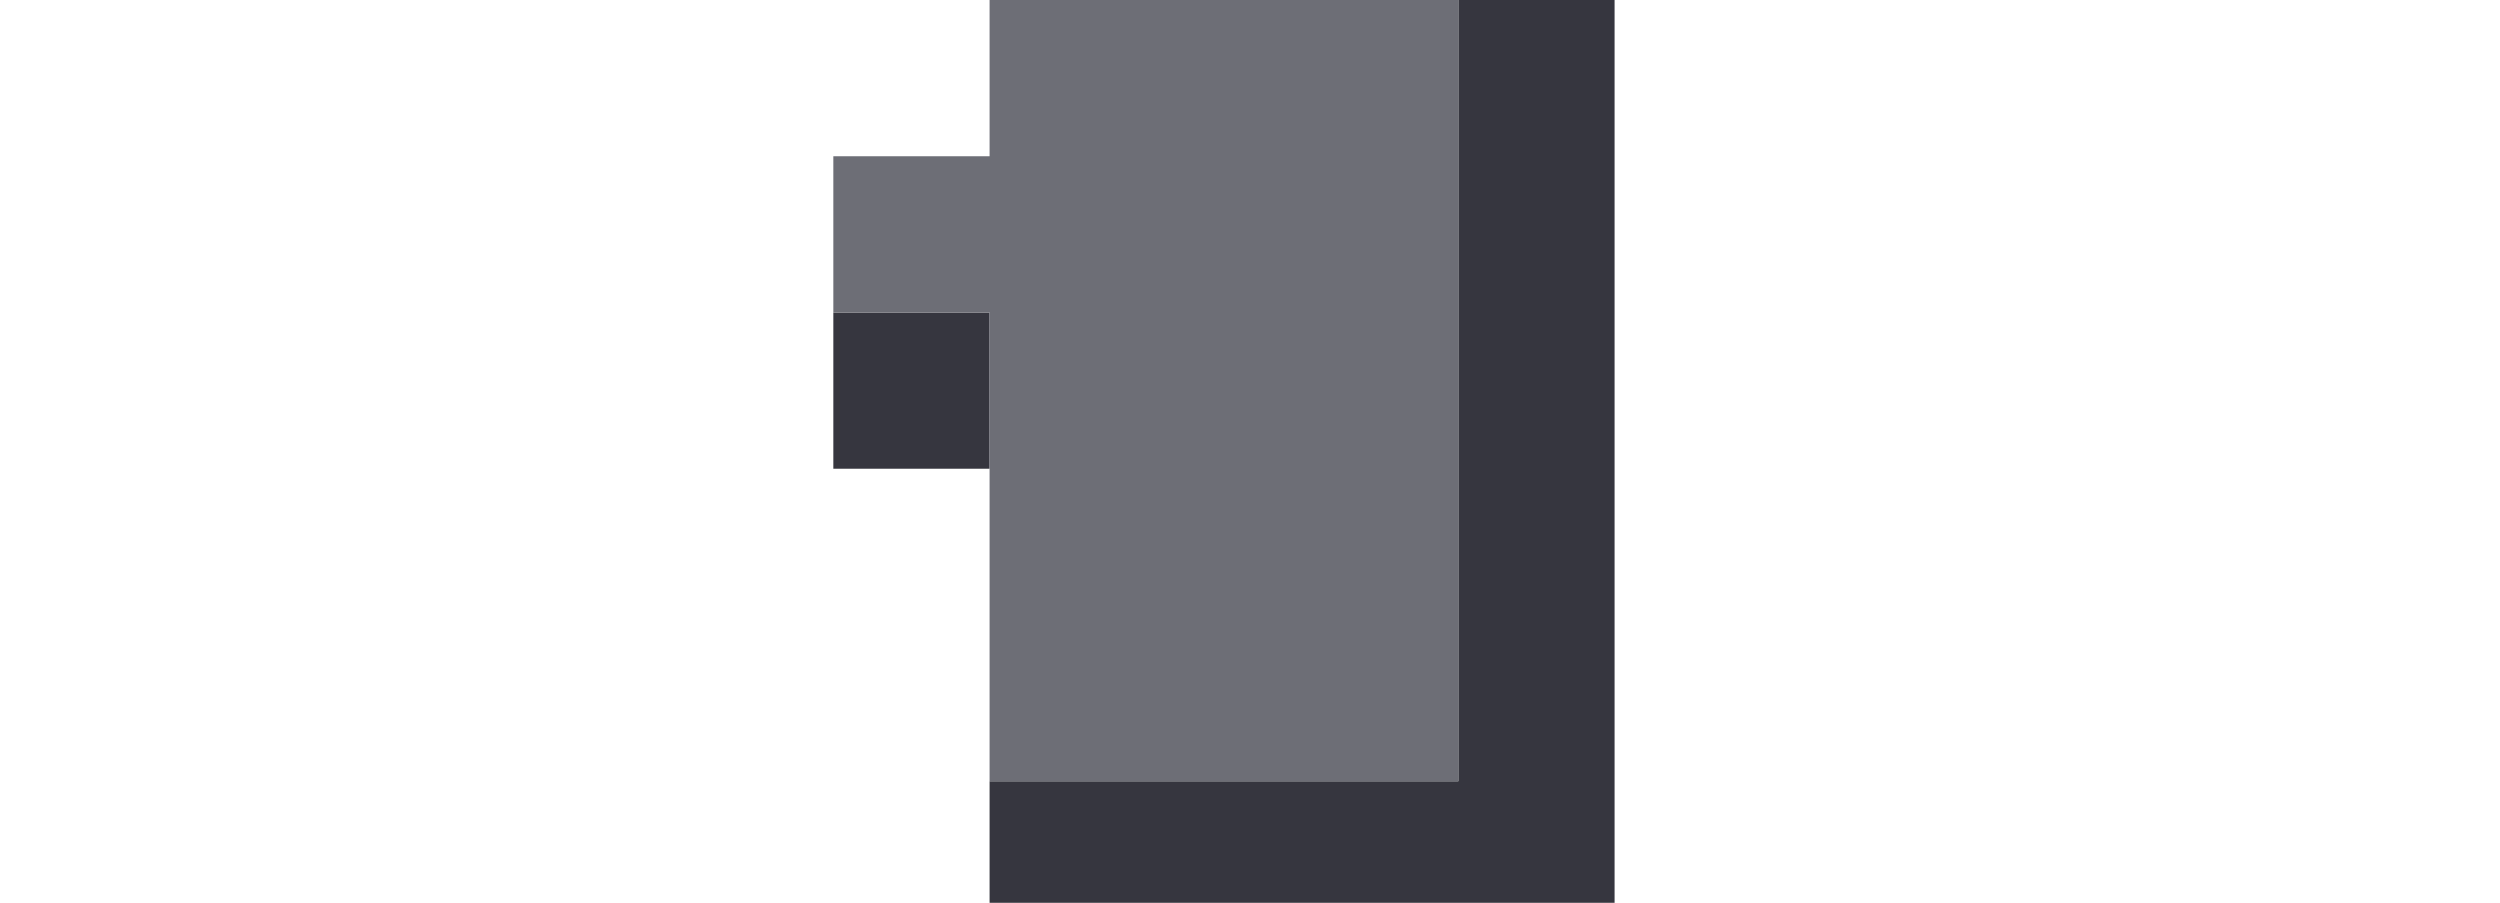 <svg width="36" height="13" viewBox="0 0 36 13" fill="none" xmlns="http://www.w3.org/2000/svg">
<g clip-path="url(#clip0_23_683)">
<path d="M23.25 13.5H14.25V11.25H21V0H23.25V13.5ZM12 6.75V4.5H14.25V6.75H12Z" fill="#36363F"/>
<path d="M21 11.25H14.25V4.5H12V2.25H14.25V0H21V11.25Z" fill="#6D6E76"/>
</g>
<defs>
<clipPath id="clip0_23_683">
<rect width="36" height="13" fill="white"/>
</clipPath>
</defs>
</svg>
